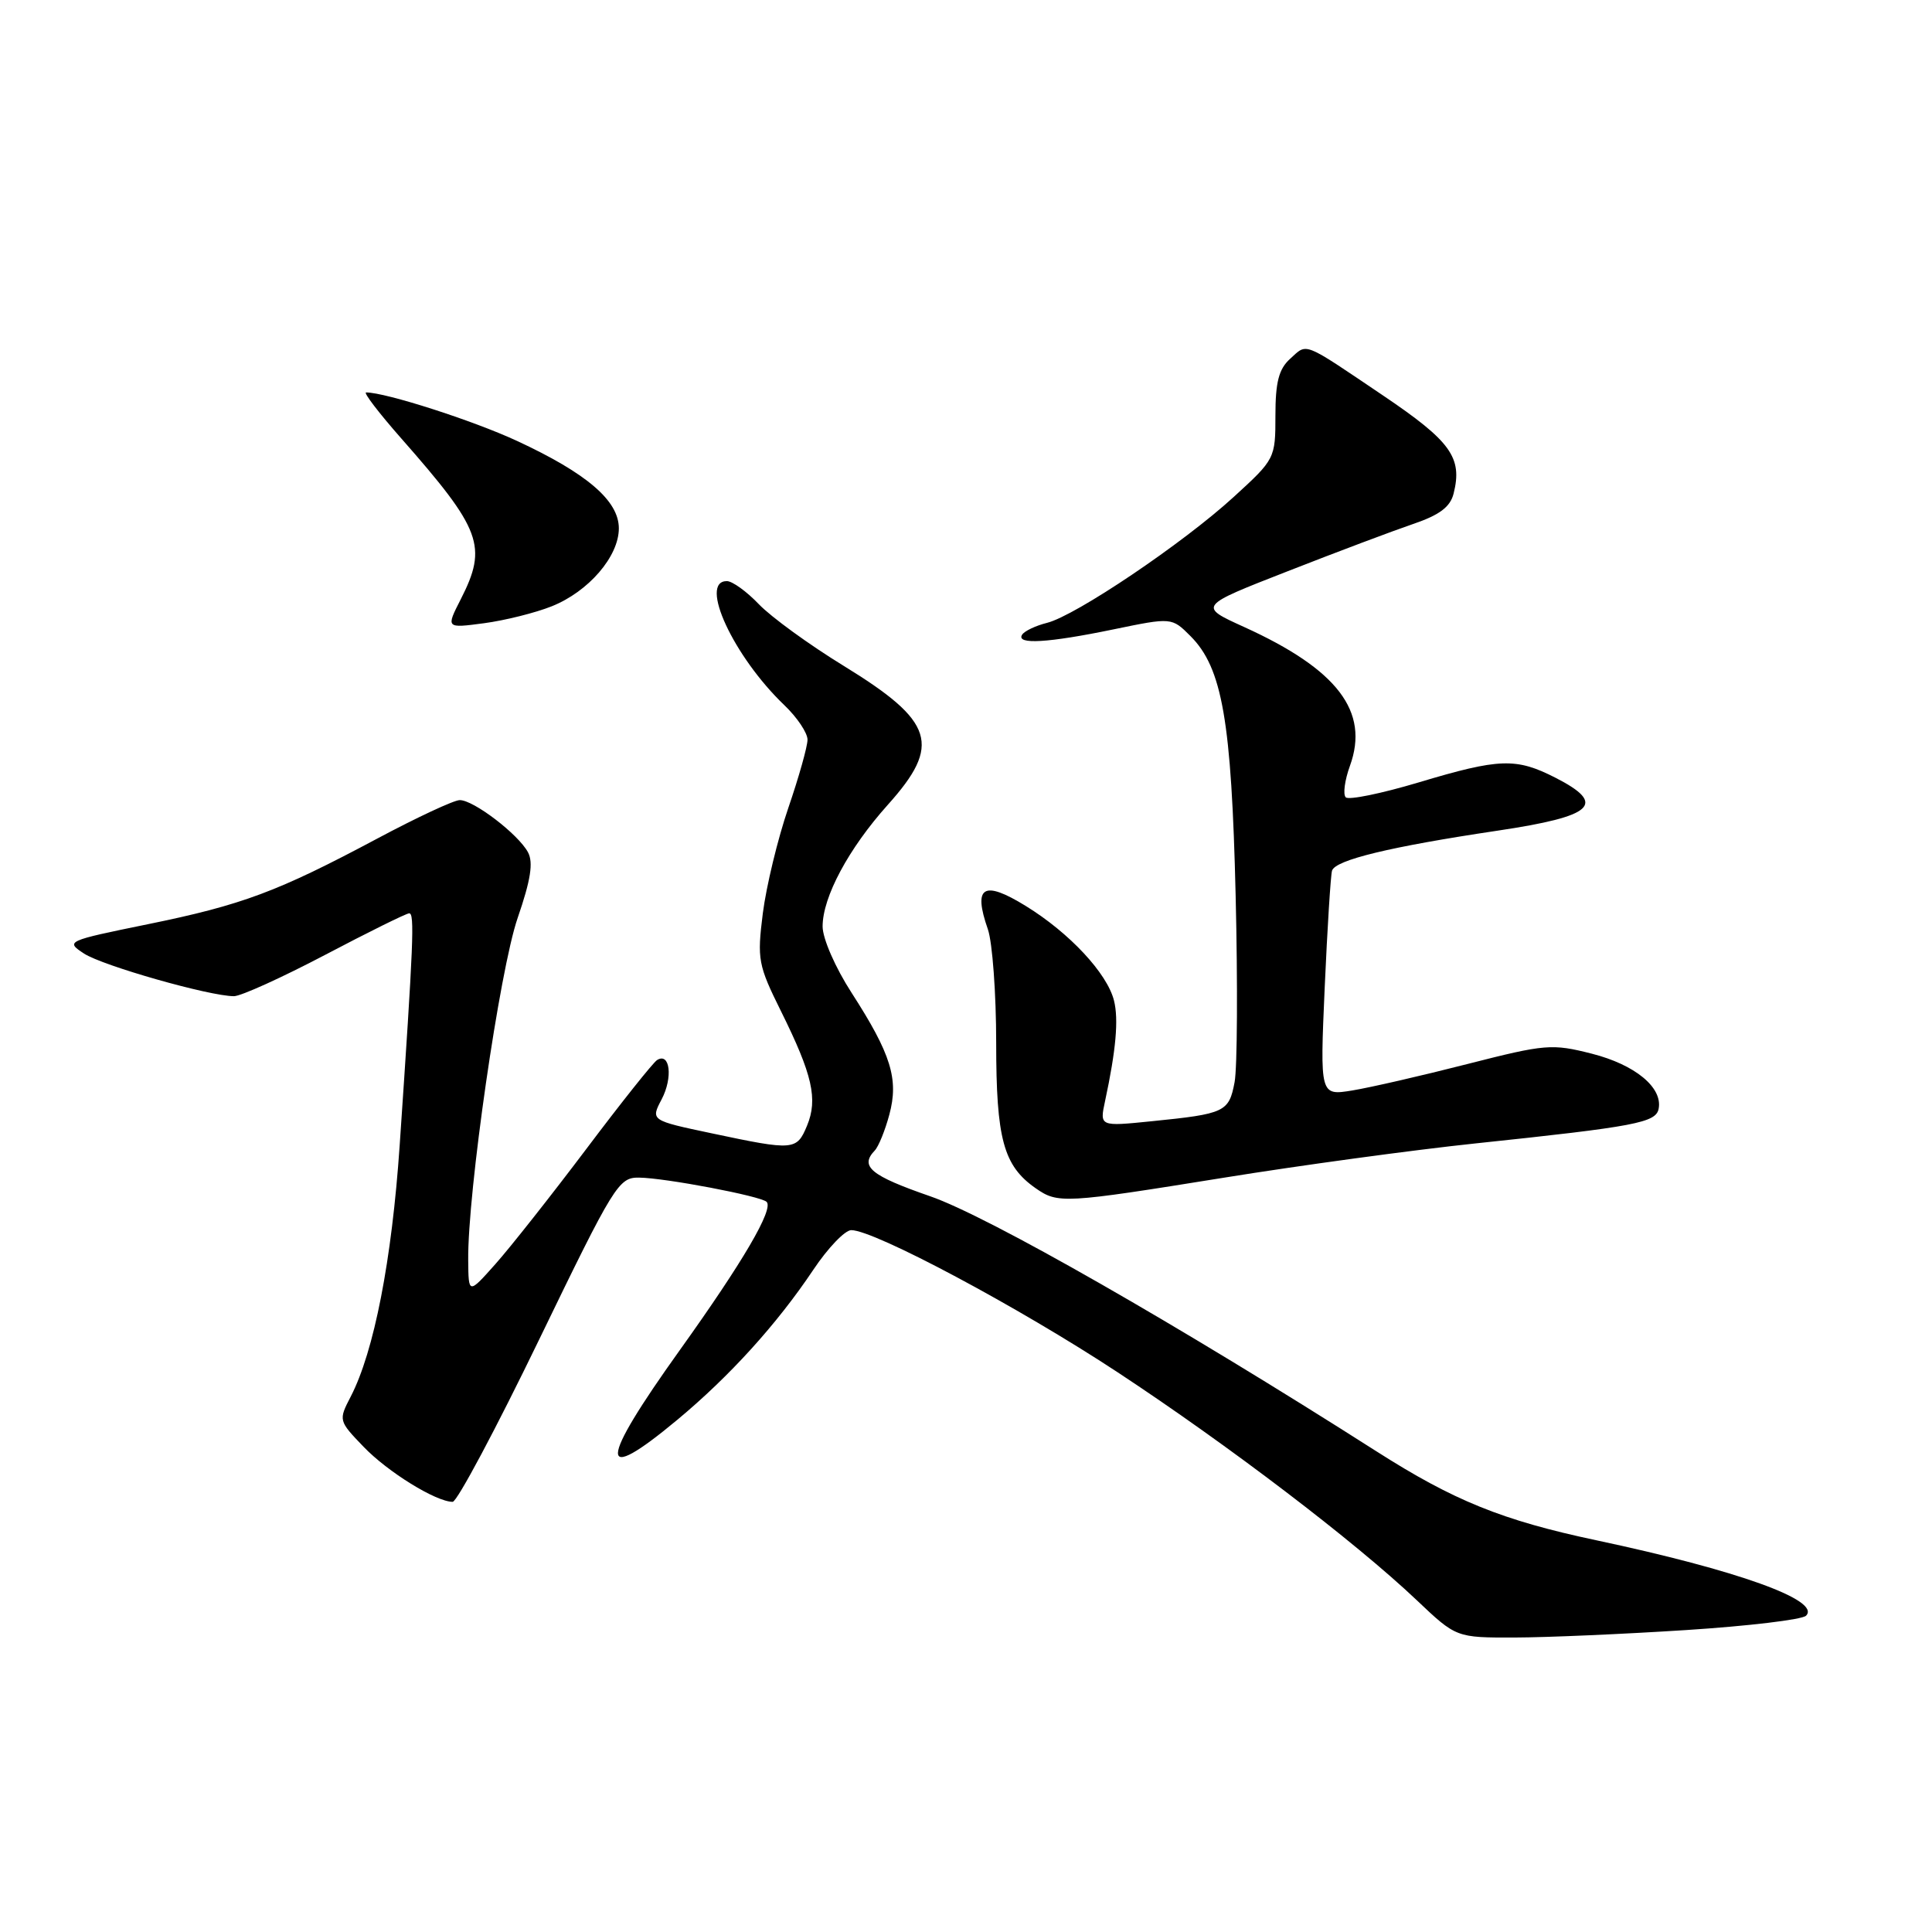 <?xml version="1.0" encoding="UTF-8" standalone="no"?>
<!DOCTYPE svg PUBLIC "-//W3C//DTD SVG 1.1//EN" "http://www.w3.org/Graphics/SVG/1.1/DTD/svg11.dtd" >
<svg xmlns="http://www.w3.org/2000/svg" xmlns:xlink="http://www.w3.org/1999/xlink" version="1.1" viewBox="0 0 256 256">
 <g >
 <path fill="currentColor"
d=" M 223.44 215.99 C 231.65 215.46 238.79 214.61 239.31 214.09 C 241.34 212.06 230.28 208.08 211.50 204.09 C 199.05 201.45 192.63 198.85 182.34 192.28 C 156.14 175.57 130.95 161.17 123.25 158.51 C 115.37 155.78 113.89 154.56 115.91 152.45 C 116.41 151.93 117.28 149.79 117.84 147.70 C 119.11 143.00 118.08 139.68 112.84 131.55 C 110.68 128.21 109.00 124.36 109.00 122.76 C 109.00 118.86 112.44 112.44 117.64 106.64 C 124.78 98.68 123.81 95.61 111.81 88.24 C 107.24 85.44 102.18 81.76 100.56 80.07 C 98.95 78.38 97.04 77.00 96.31 77.00 C 92.56 77.00 97.19 86.99 103.93 93.44 C 105.62 95.05 107.00 97.11 107.00 98.01 C 107.00 98.91 105.85 102.99 104.45 107.07 C 103.05 111.16 101.54 117.42 101.08 121.00 C 100.31 127.13 100.45 127.87 103.49 134.00 C 107.66 142.41 108.39 145.64 106.94 149.15 C 105.57 152.45 105.20 152.48 94.35 150.18 C 86.20 148.46 86.20 148.46 87.68 145.65 C 89.18 142.78 88.78 139.40 87.07 140.46 C 86.55 140.78 82.32 146.09 77.67 152.27 C 73.01 158.45 67.60 165.30 65.64 167.50 C 62.08 171.50 62.08 171.50 62.04 167.00 C 61.94 158.09 66.21 128.53 68.59 121.64 C 70.32 116.62 70.69 114.29 69.96 112.93 C 68.68 110.54 62.73 105.99 60.91 106.02 C 60.13 106.03 55.23 108.32 50.00 111.11 C 36.78 118.16 32.11 119.91 19.56 122.47 C 8.79 124.67 8.66 124.73 11.13 126.35 C 13.61 127.97 27.77 132.00 31.00 132.00 C 31.92 132.00 37.36 129.53 43.09 126.52 C 48.81 123.51 53.82 121.03 54.22 121.02 C 54.95 121.00 54.80 124.77 52.96 151.75 C 51.92 166.99 49.57 179.07 46.47 185.06 C 44.84 188.20 44.86 188.26 48.17 191.70 C 51.37 195.04 57.78 199.00 59.98 199.00 C 60.56 199.00 65.72 189.32 71.44 177.50 C 81.38 156.97 81.98 156.00 84.68 156.04 C 88.16 156.08 100.82 158.49 101.58 159.25 C 102.54 160.21 98.47 167.17 90.09 178.88 C 79.26 194.01 79.15 196.95 89.75 188.13 C 96.71 182.34 102.95 175.45 107.77 168.25 C 109.70 165.36 111.96 163.00 112.80 163.00 C 115.86 163.00 135.01 173.22 148.07 181.82 C 162.79 191.51 179.52 204.26 187.71 212.02 C 192.96 217.00 192.96 217.00 200.73 216.98 C 205.00 216.97 215.22 216.52 223.44 215.99 Z  M 162.18 156.05 C 172.26 154.42 187.25 152.38 195.50 151.51 C 216.77 149.27 219.43 148.76 219.78 146.91 C 220.32 144.10 216.66 141.08 210.93 139.62 C 205.64 138.28 204.81 138.34 194.43 140.99 C 188.42 142.53 181.57 144.10 179.20 144.49 C 174.90 145.19 174.90 145.19 175.53 130.85 C 175.88 122.96 176.32 115.99 176.50 115.37 C 176.93 113.95 184.21 112.19 198.42 110.07 C 211.22 108.16 212.97 106.56 206.10 103.05 C 200.88 100.39 198.70 100.46 187.96 103.68 C 183.04 105.15 178.70 106.04 178.32 105.65 C 177.93 105.27 178.18 103.38 178.88 101.46 C 181.48 94.27 177.22 88.70 164.85 83.08 C 158.77 80.32 158.77 80.32 170.63 75.69 C 177.16 73.13 184.64 70.32 187.25 69.43 C 190.75 68.24 192.17 67.17 192.61 65.40 C 193.81 60.63 192.26 58.48 183.27 52.41 C 172.46 45.12 173.27 45.44 170.94 47.55 C 169.45 48.90 169.00 50.64 169.00 55.05 C 169.00 60.75 168.95 60.85 163.46 65.86 C 156.74 72.01 142.53 81.58 138.74 82.53 C 137.22 82.91 135.73 83.62 135.43 84.11 C 134.61 85.44 138.87 85.19 147.52 83.40 C 155.26 81.80 155.26 81.80 157.75 84.29 C 161.96 88.51 163.18 95.50 163.73 118.70 C 164.01 130.35 163.95 141.47 163.59 143.39 C 162.84 147.35 162.33 147.59 152.60 148.57 C 145.70 149.27 145.70 149.27 146.43 145.88 C 147.87 139.18 148.24 135.08 147.61 132.58 C 146.70 128.96 141.70 123.60 135.91 120.04 C 130.29 116.58 128.91 117.44 130.90 123.14 C 131.50 124.88 132.00 131.65 132.00 138.20 C 132.00 150.92 132.96 154.46 137.22 157.44 C 140.18 159.51 140.95 159.47 162.18 156.05 Z  M 73.10 80.34 C 77.99 78.39 82.00 73.73 82.00 70.01 C 82.00 66.35 77.77 62.72 68.50 58.42 C 62.65 55.71 51.10 52.00 48.51 52.00 C 48.12 52.00 50.21 54.73 53.15 58.07 C 63.82 70.19 64.63 72.38 61.05 79.41 C 59.09 83.25 59.09 83.25 64.14 82.58 C 66.92 82.21 70.95 81.20 73.10 80.34 Z "/>
</g>
</svg>